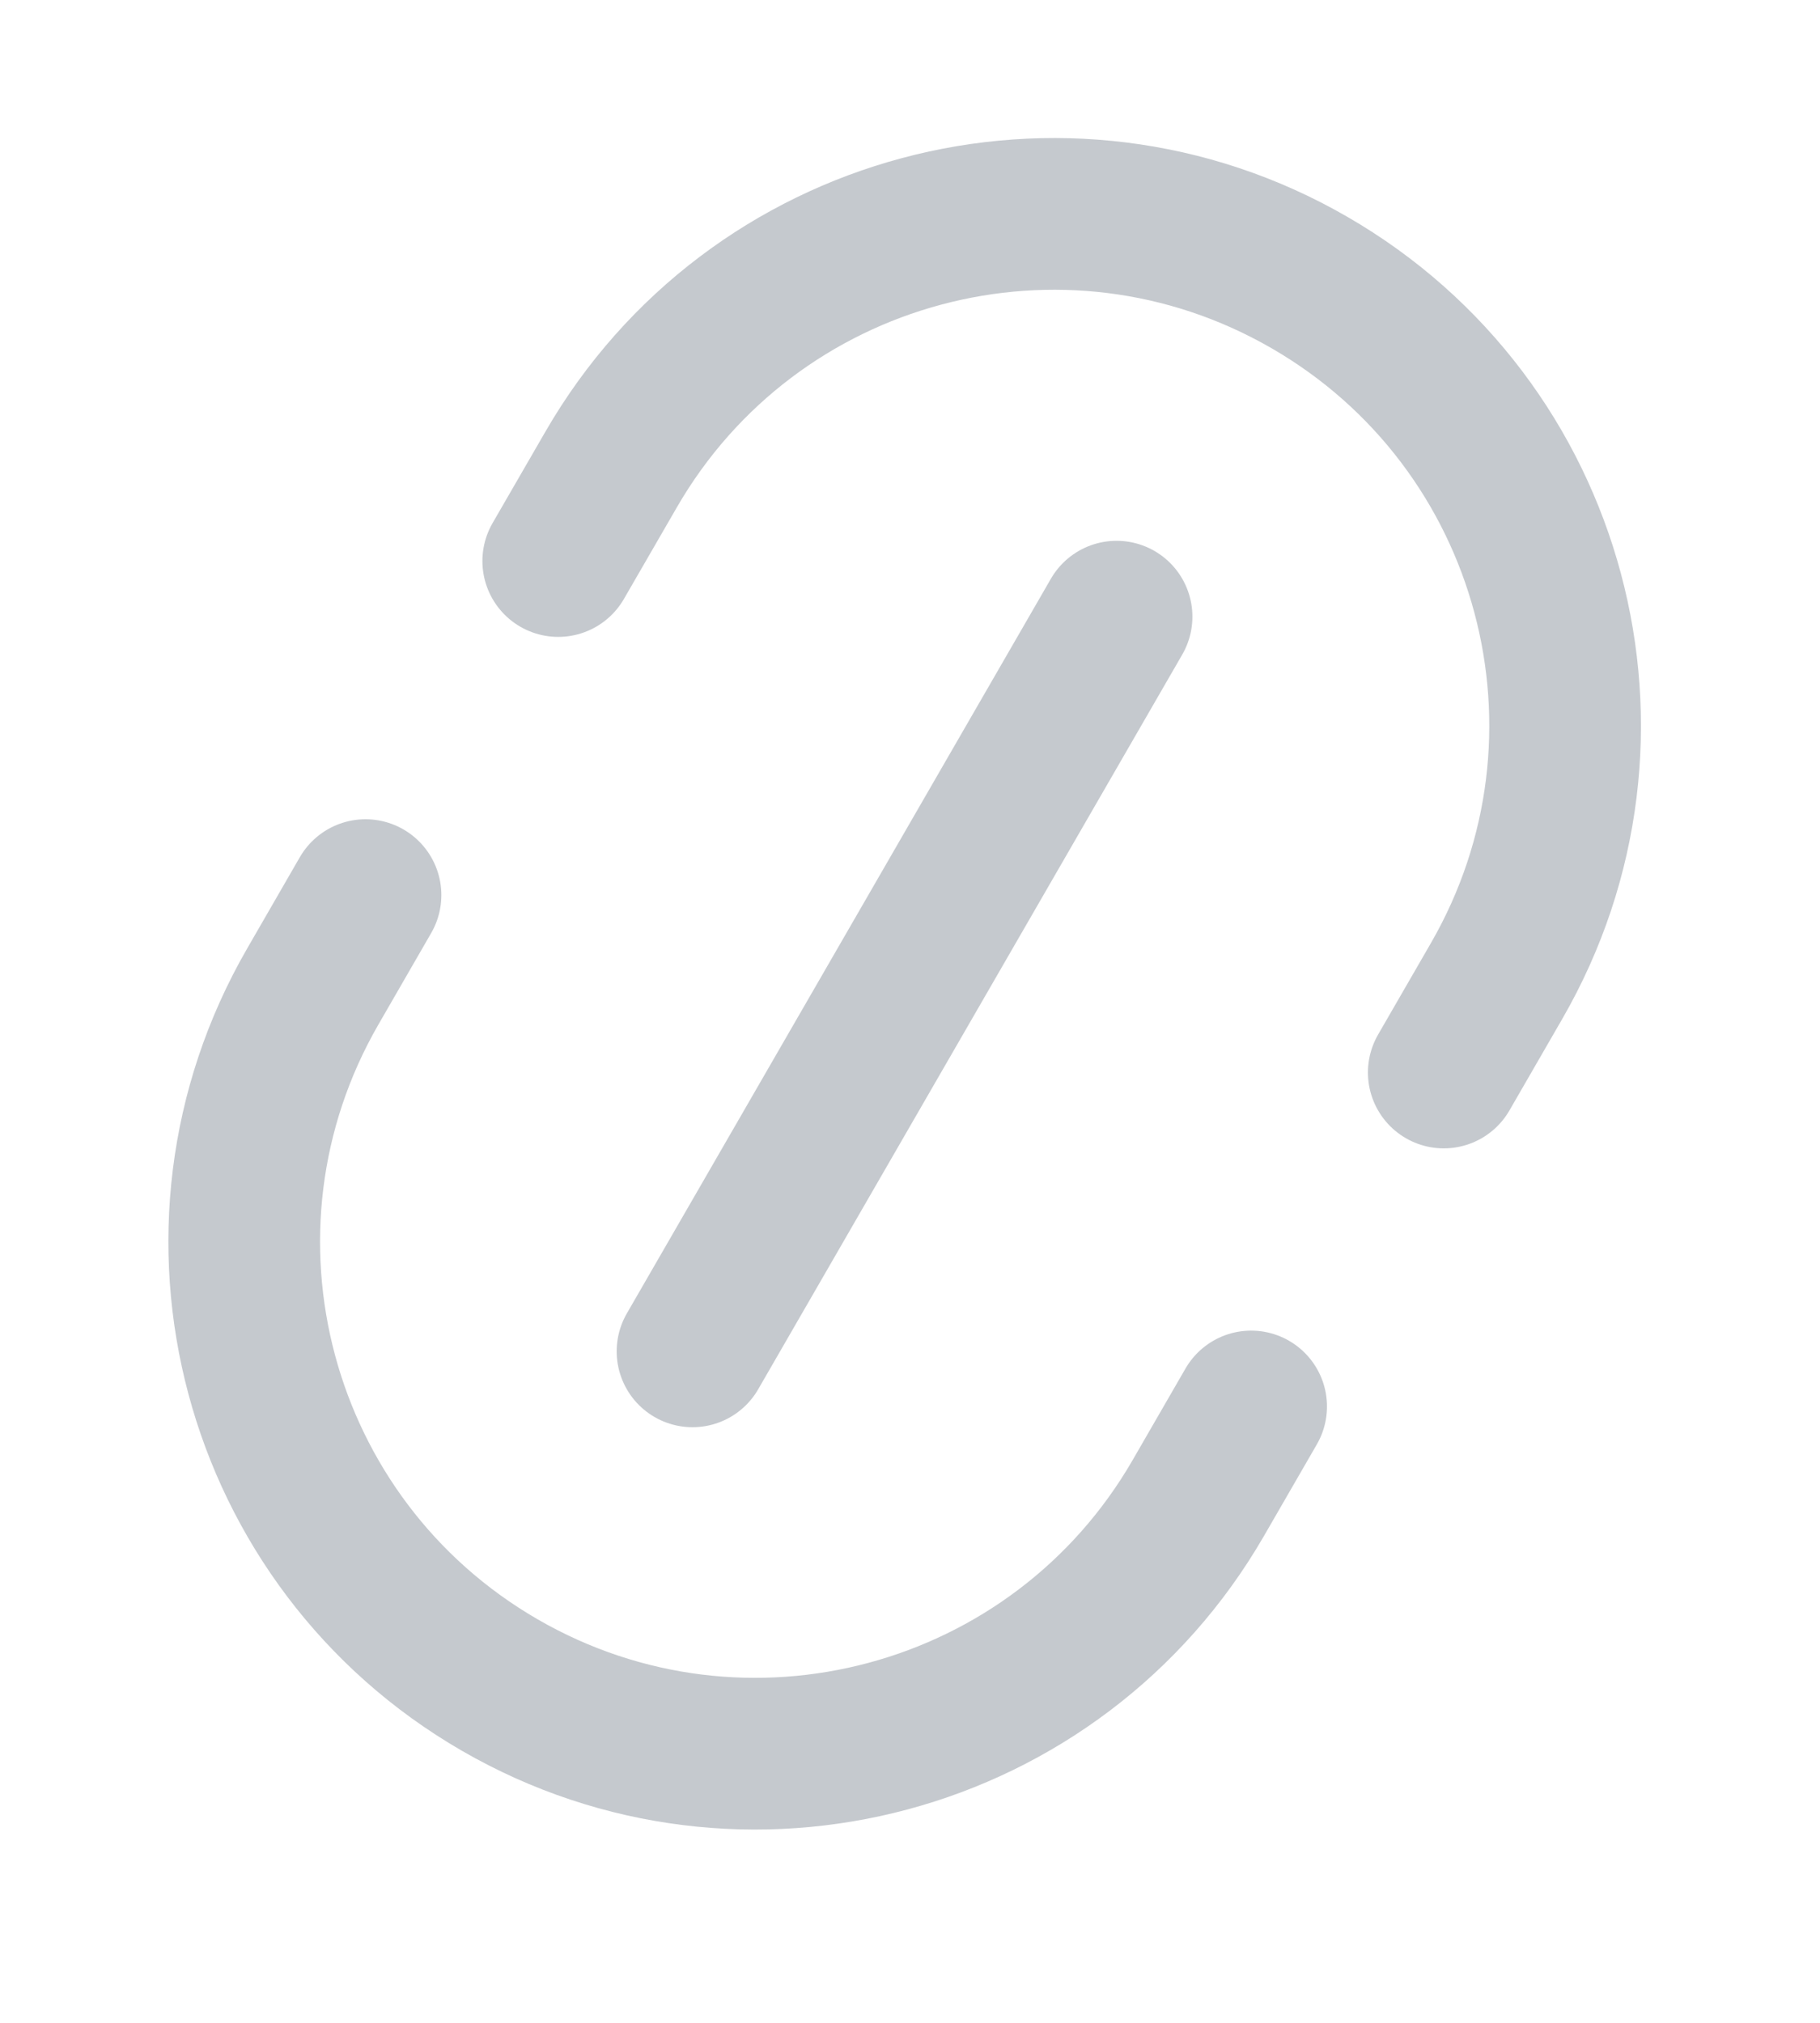 <svg width="18" height="20" viewBox="0 0 18 20" fill="none" xmlns="http://www.w3.org/2000/svg">
<path d="M12.374 13.906L11.852 14.81C10.456 17.228 7.363 18.057 4.944 16.661V16.661C2.526 15.264 1.697 12.172 3.094 9.753L3.615 8.85" stroke="#C5C9CE" stroke-width="1.5" stroke-linecap="round"/>
<path d="M5.521 5.547L6.043 4.644C7.439 2.225 10.532 1.397 12.95 2.793V2.793C15.369 4.189 16.197 7.282 14.801 9.7L14.279 10.604" stroke="#C5C9CE" stroke-width="1.5" stroke-linecap="round"/>
<path d="M11.043 6.097L6.849 13.361" stroke="#C5C9CE" stroke-width="1.5" stroke-linecap="round" stroke-linejoin="round"/>
</svg>
